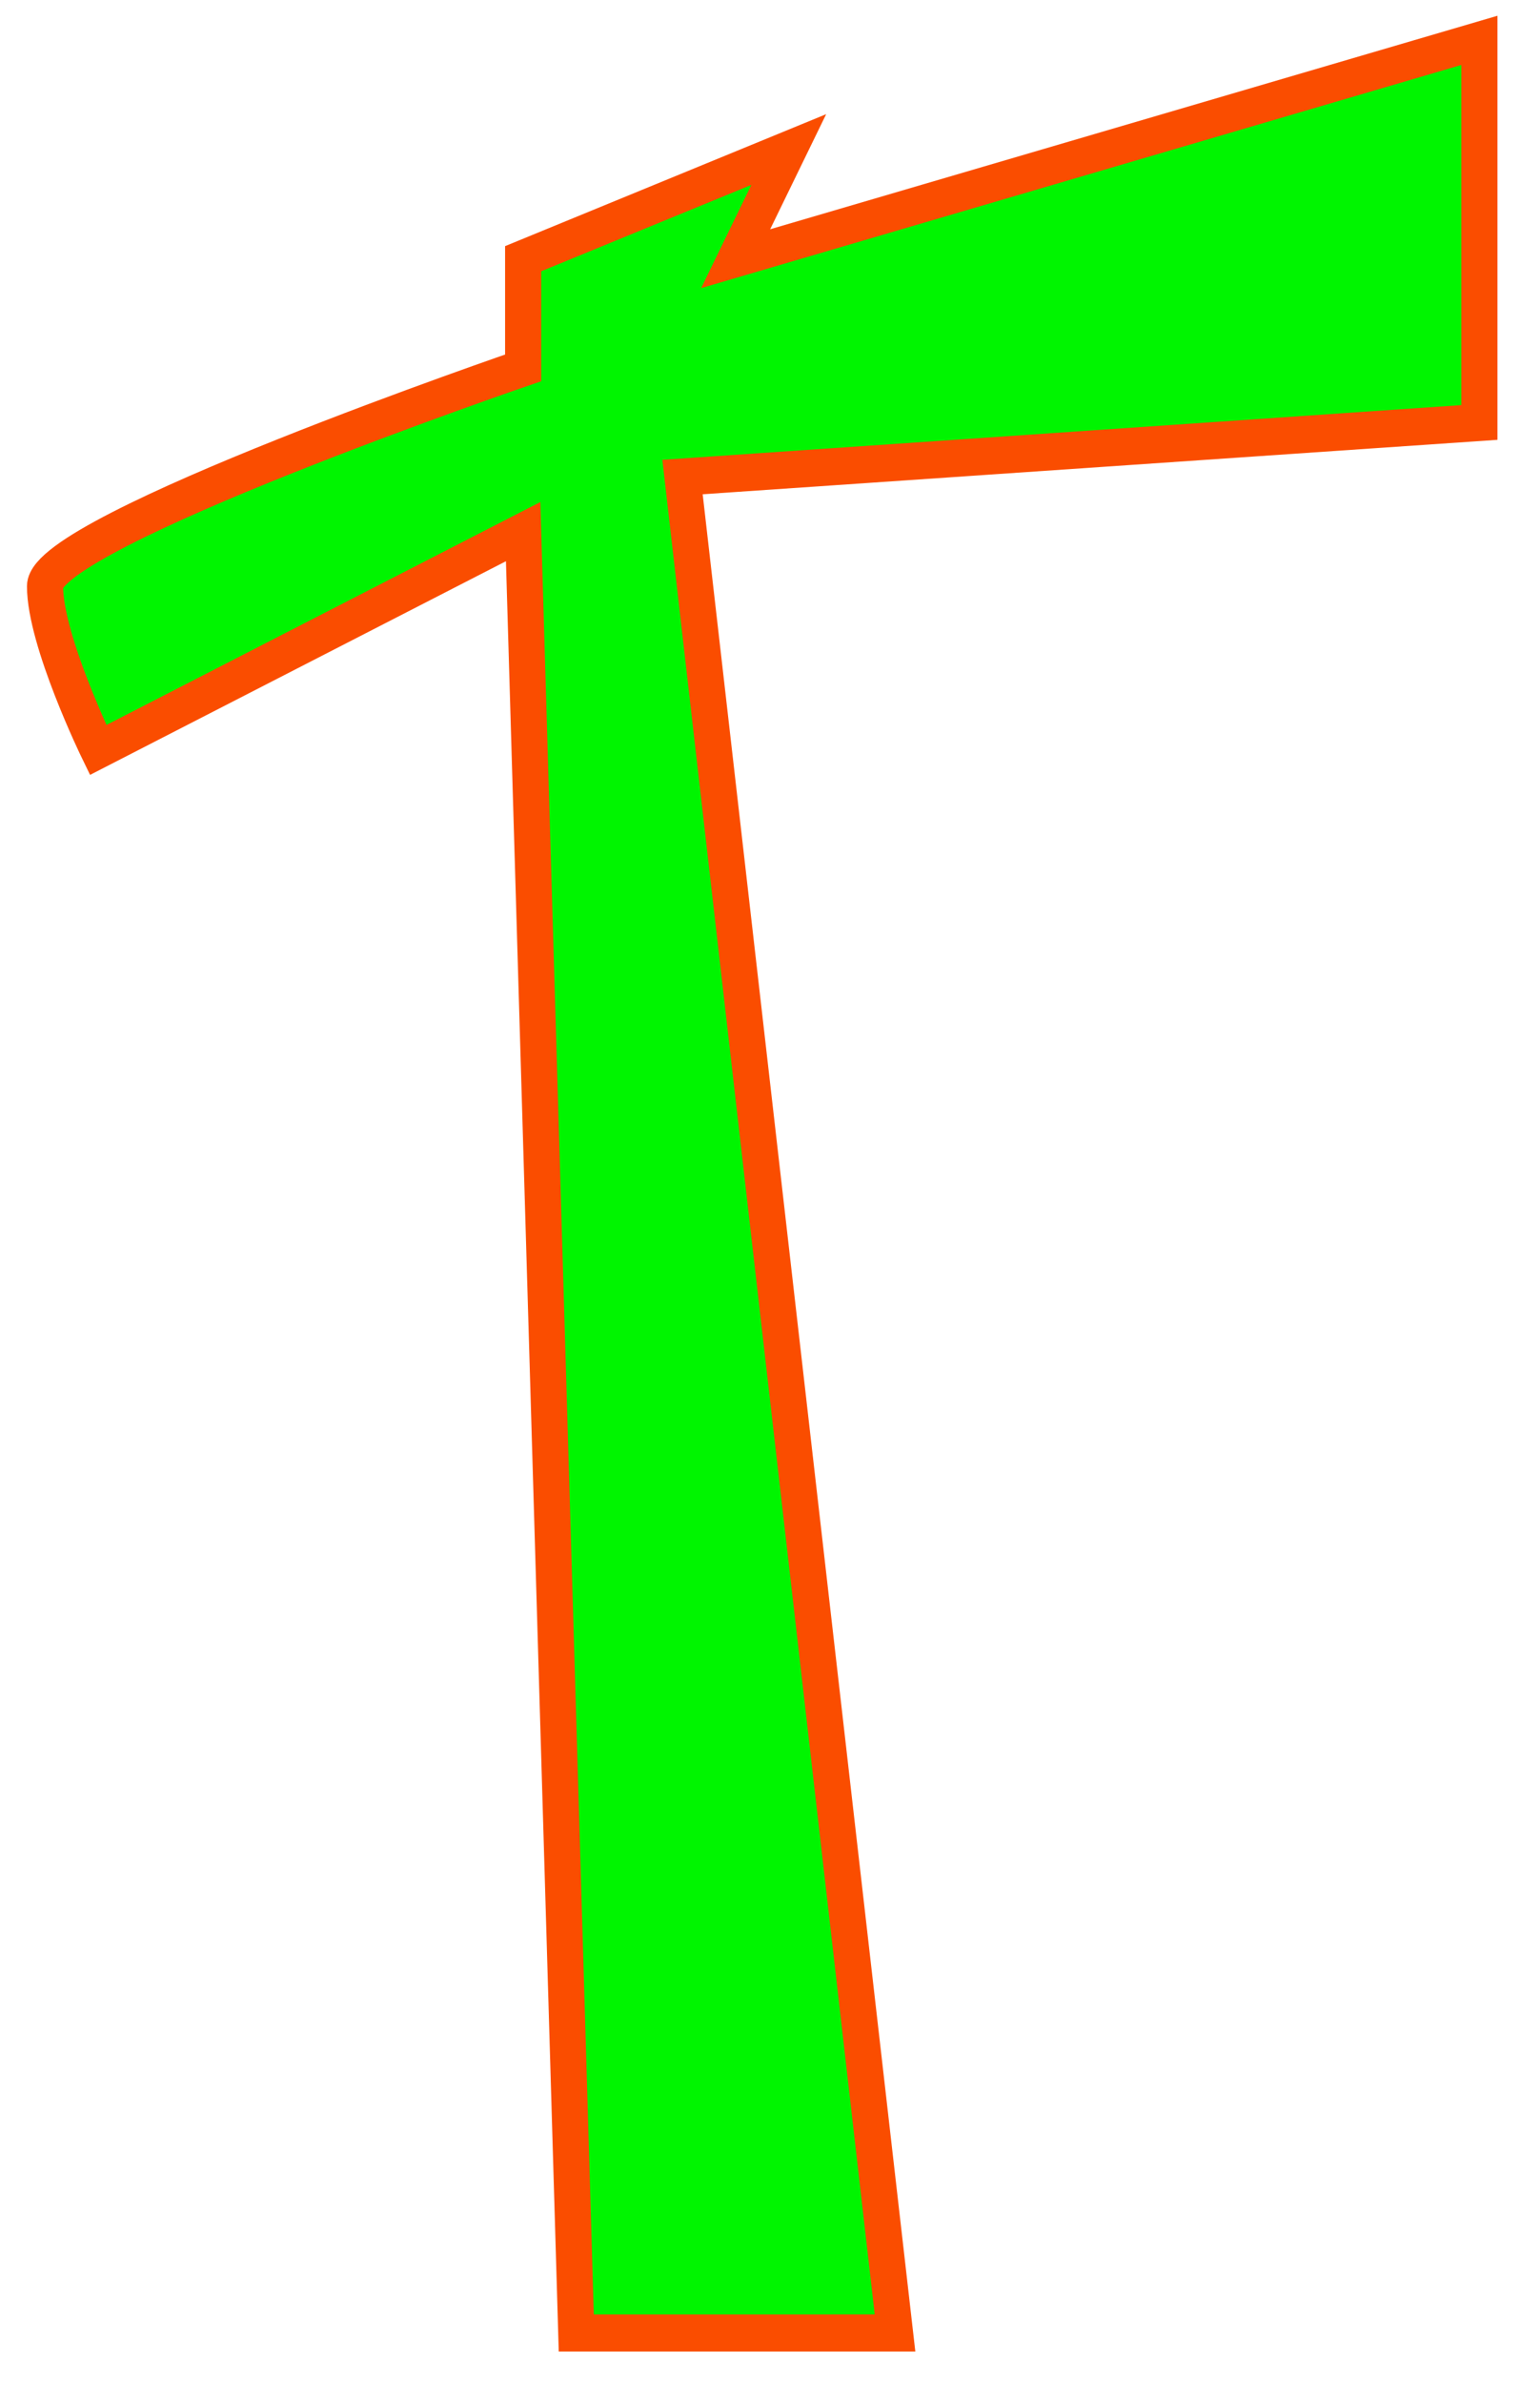 <?xml version="1.0" encoding="UTF-8" standalone="no"?>
<!-- Created with Inkscape (http://www.inkscape.org/) -->

<svg
   xmlns:dc="http://purl.org/dc/elements/1.1/"
   xmlns:cc="http://creativecommons.org/ns#"
   xmlns:rdf="http://www.w3.org/1999/02/22-rdf-syntax-ns#"
   xmlns:svg="http://www.w3.org/2000/svg"
   xmlns="http://www.w3.org/2000/svg"
   version="1.1"
   width="139"
   height="215"
   id="svg2">
  <defs
     id="defs4">
    <font
       horiz-origin-x="0"
       horiz-origin-y="0"
       horiz-adv-x="1024"
       vert-origin-x="45"
       vert-origin-y="90"
       vert-adv-y="90"
       id="font2987" />
    <filter
       color-interpolation-filters="sRGB"
       id="filter5358">
      <feGaussianBlur
         id="feGaussianBlur5360"
         stdDeviation="1.035" />
    </filter>
  </defs>
  <g
     transform="translate(0,-837.362)"
     id="layer1">
    <path
       d="m 54.214,1048.085 -5,-165 -40,20 c 0,0 -5,-10 -5,-15 0,-5 45,-20 45,-20 l 0,-10 25,-10 -5,10 70,-20 0,35 -75,5 20,170 z"
       transform="matrix(0.959,0,0,0.985,0.023,15.49)"
       id="path5352"
       style="fill:#00f500;fill-opacity:1;stroke:#fa4d00;stroke-width:3.4;stroke-linecap:butt;stroke-linejoin:miter;stroke-miterlimit:4;stroke-opacity:1;stroke-dasharray:none;filter:url(#filter5358)" />
  </g>
</svg>
